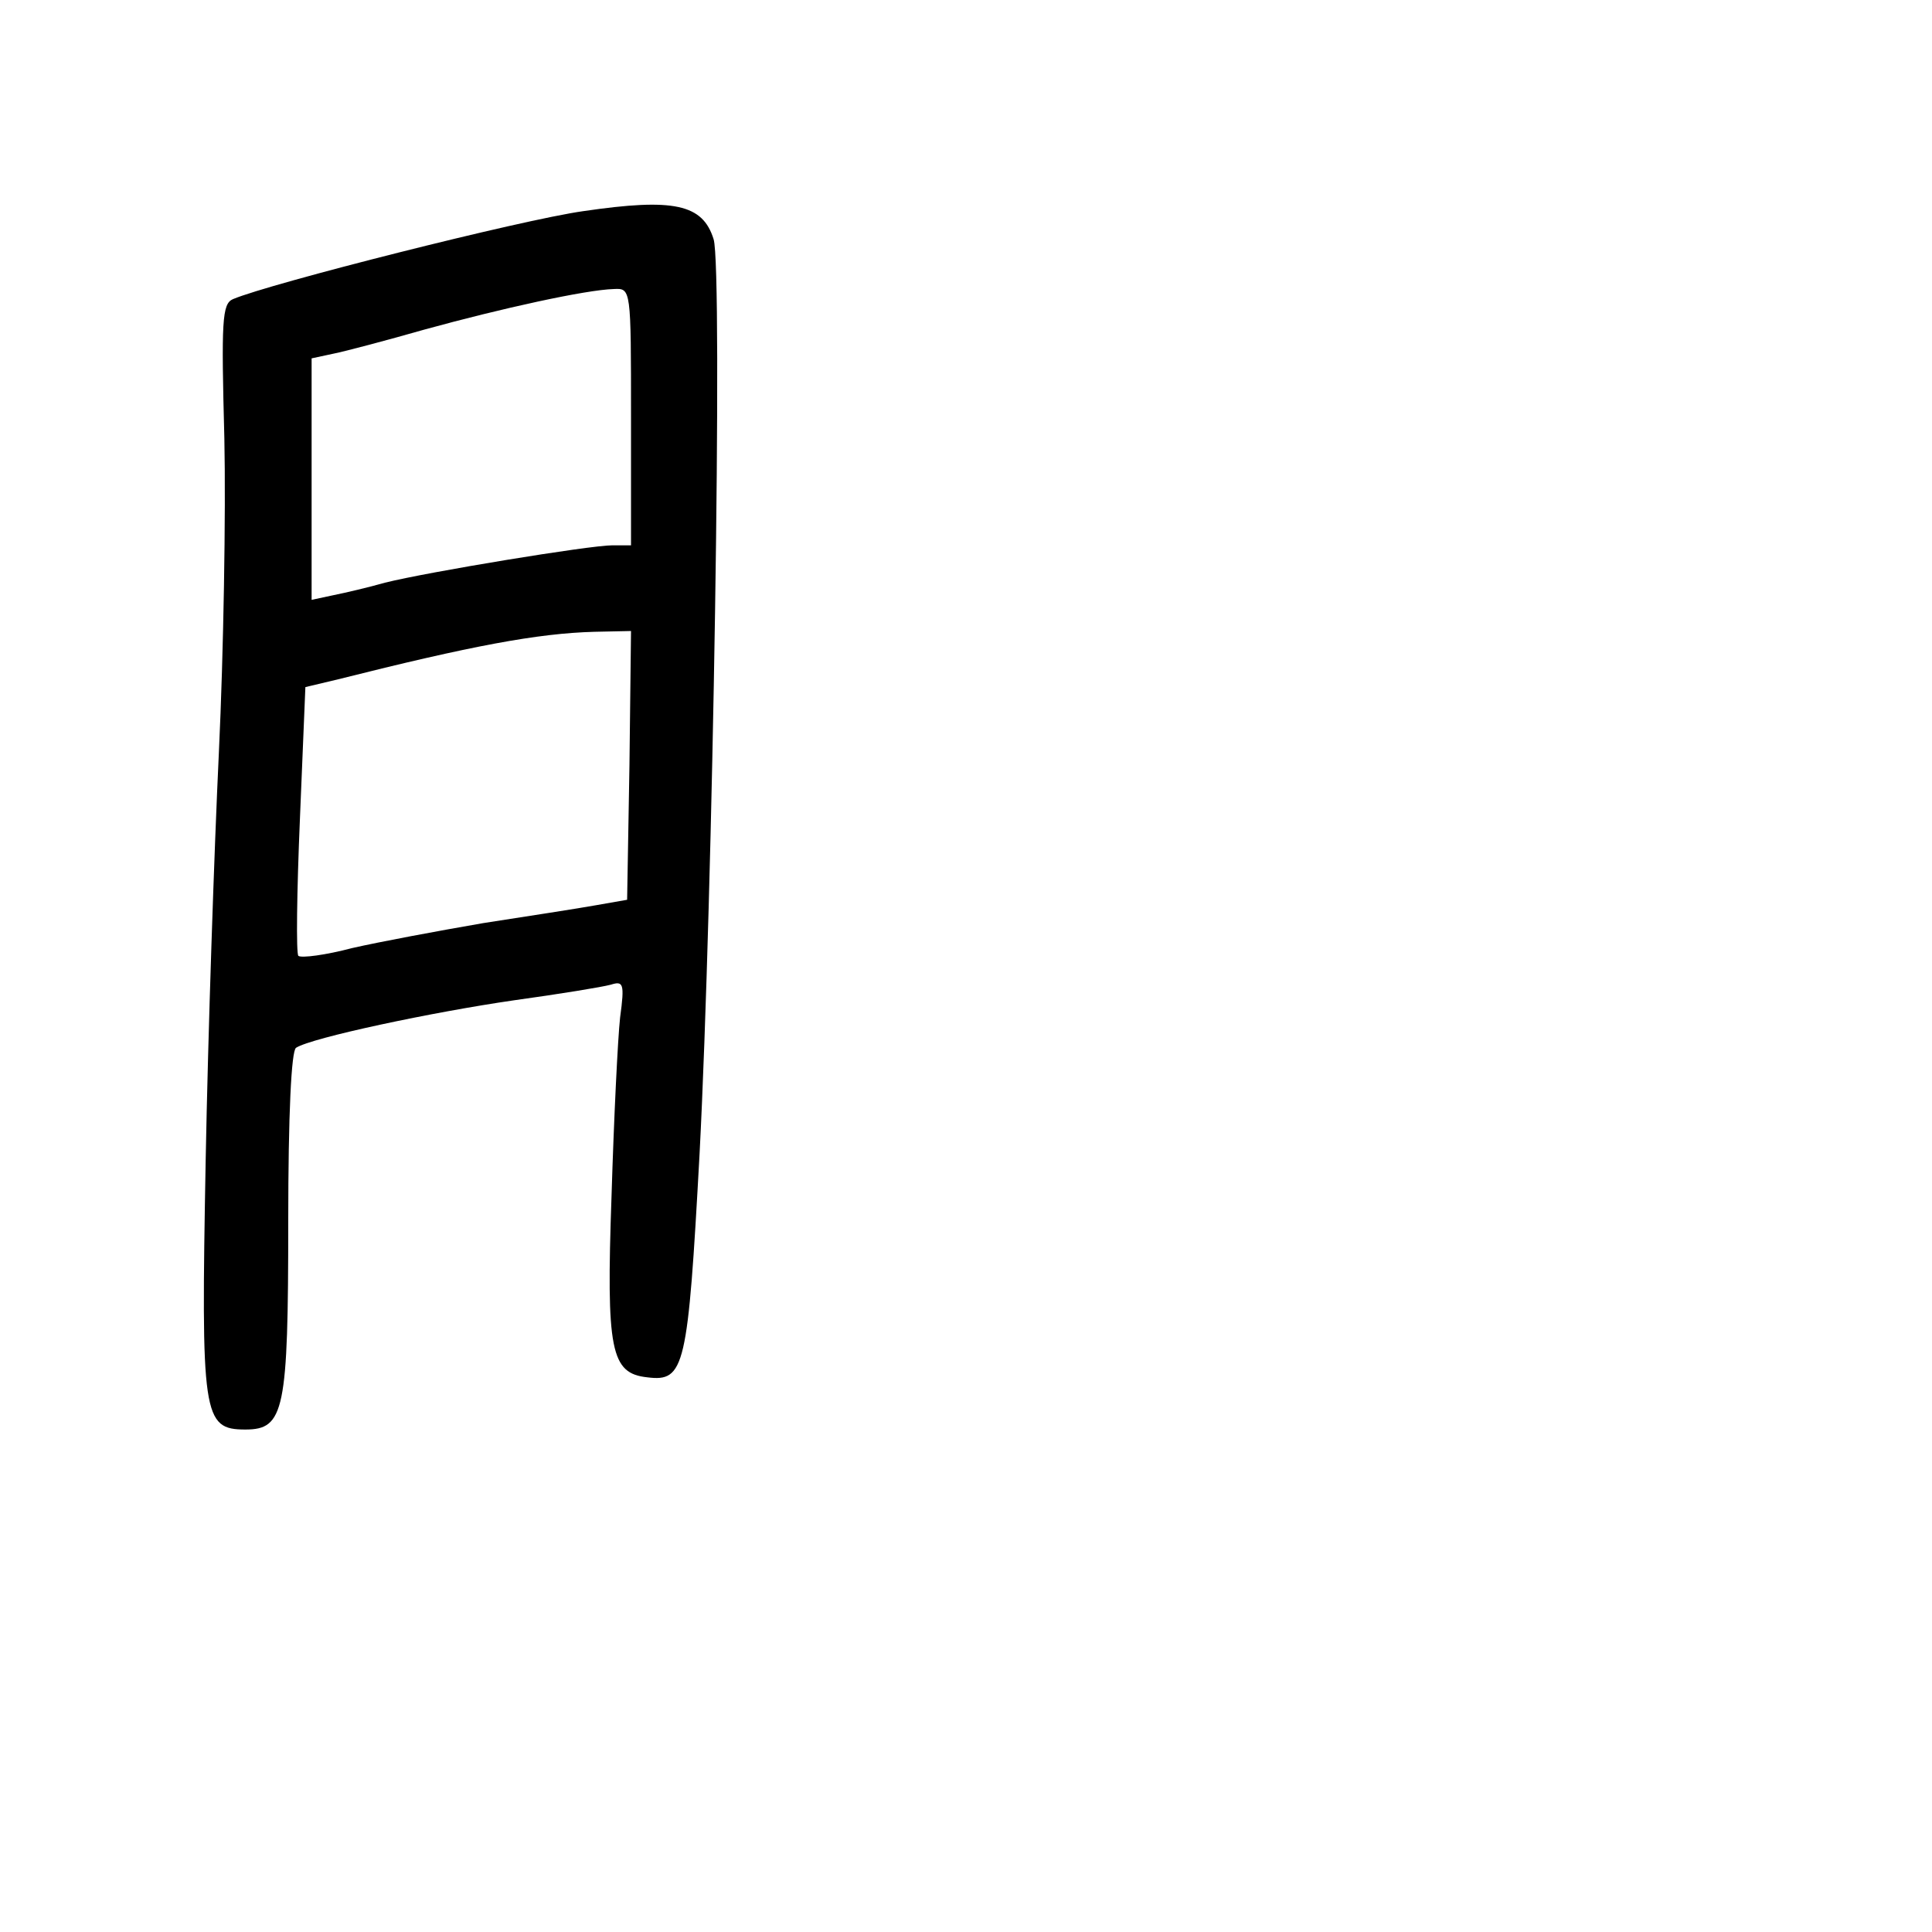 <?xml version="1.0" standalone="no"?>
<!DOCTYPE svg PUBLIC "-//W3C//DTD SVG 20010904//EN"
 "http://www.w3.org/TR/2001/REC-SVG-20010904/DTD/svg10.dtd">
<svg version="1.0" xmlns="http://www.w3.org/2000/svg"
 width="248pt" height="248pt" viewBox="0 0 248 248"
 preserveAspectRatio="xMidYMid meet">
<g transform="translate(0,248) scale(0.1,-0.1)"
fill="#000000" stroke="none">
<path d="M749 2209 c-79 -11 -403 -93 -450 -113 -14 -6 -15 -28 -11 -179 2
-95 -1 -275 -7 -402 -6 -126 -14 -363 -17 -525 -6 -328 -4 -345 51 -345 50 0
55 24 55 267 0 139 4 219 10 223 20 13 176 46 280 61 58 8 113 17 124 20 16 5
18 2 12 -42 -3 -27 -8 -130 -11 -229 -7 -199 -1 -228 46 -233 48 -6 52 12 67
287 17 326 30 1137 18 1174 -14 45 -51 53 -167 36z m61 -264 l0 -165 -24 0
c-29 0 -236 -34 -292 -48 -21 -6 -51 -13 -66 -16 l-28 -6 0 155 0 155 28 6
c15 3 68 17 117 31 98 27 207 51 243 52 22 1 22 1 22 -164z m-2 -447 l-3 -173
-40 -7 c-22 -4 -87 -14 -145 -23 -58 -10 -133 -24 -168 -32 -34 -9 -65 -13
-69 -10 -3 3 -2 82 2 176 l7 169 42 10 c171 43 256 59 329 61 l47 1 -2 -172z"/>
</g>
</svg>
